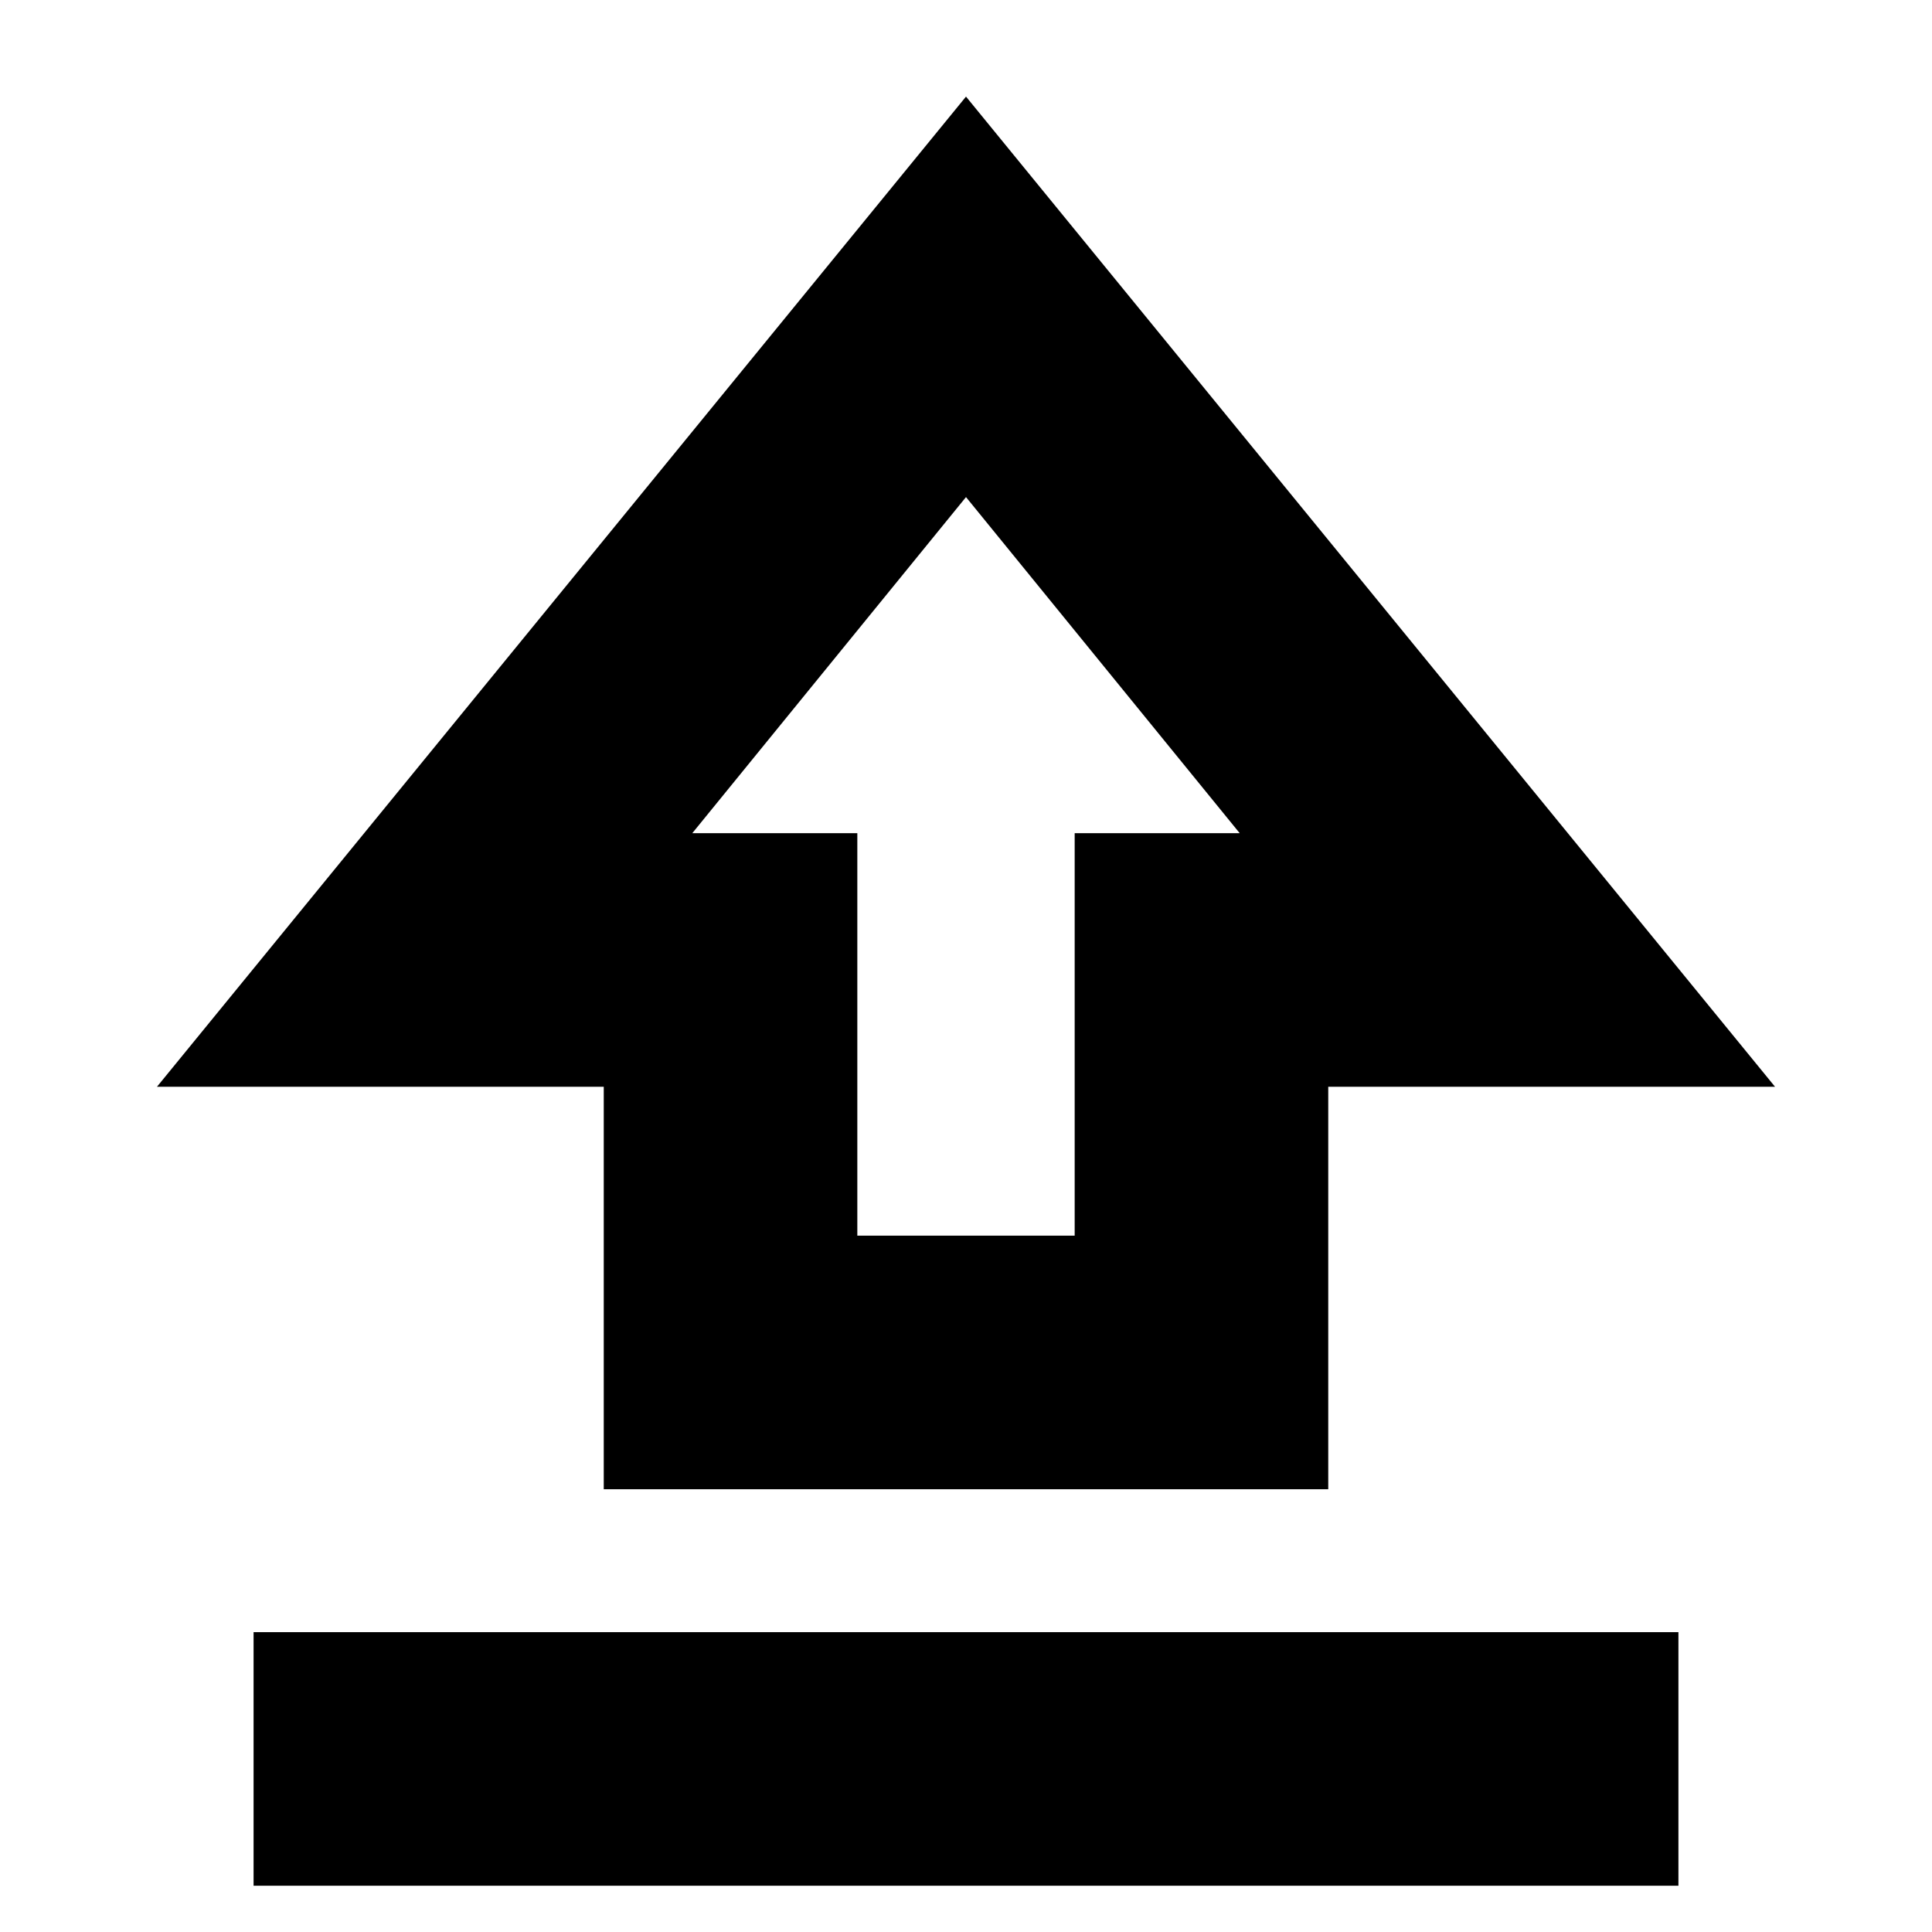 <svg xmlns="http://www.w3.org/2000/svg" height="24" viewBox="0 -960 960 960" width="24"><path d="M300-220v-200H78l402-492 402 492H660v200H300Zm126-126h108v-200h82L480-713 344-546h82v200Zm54-200ZM126-23v-126h708v126H126Z"/></svg>